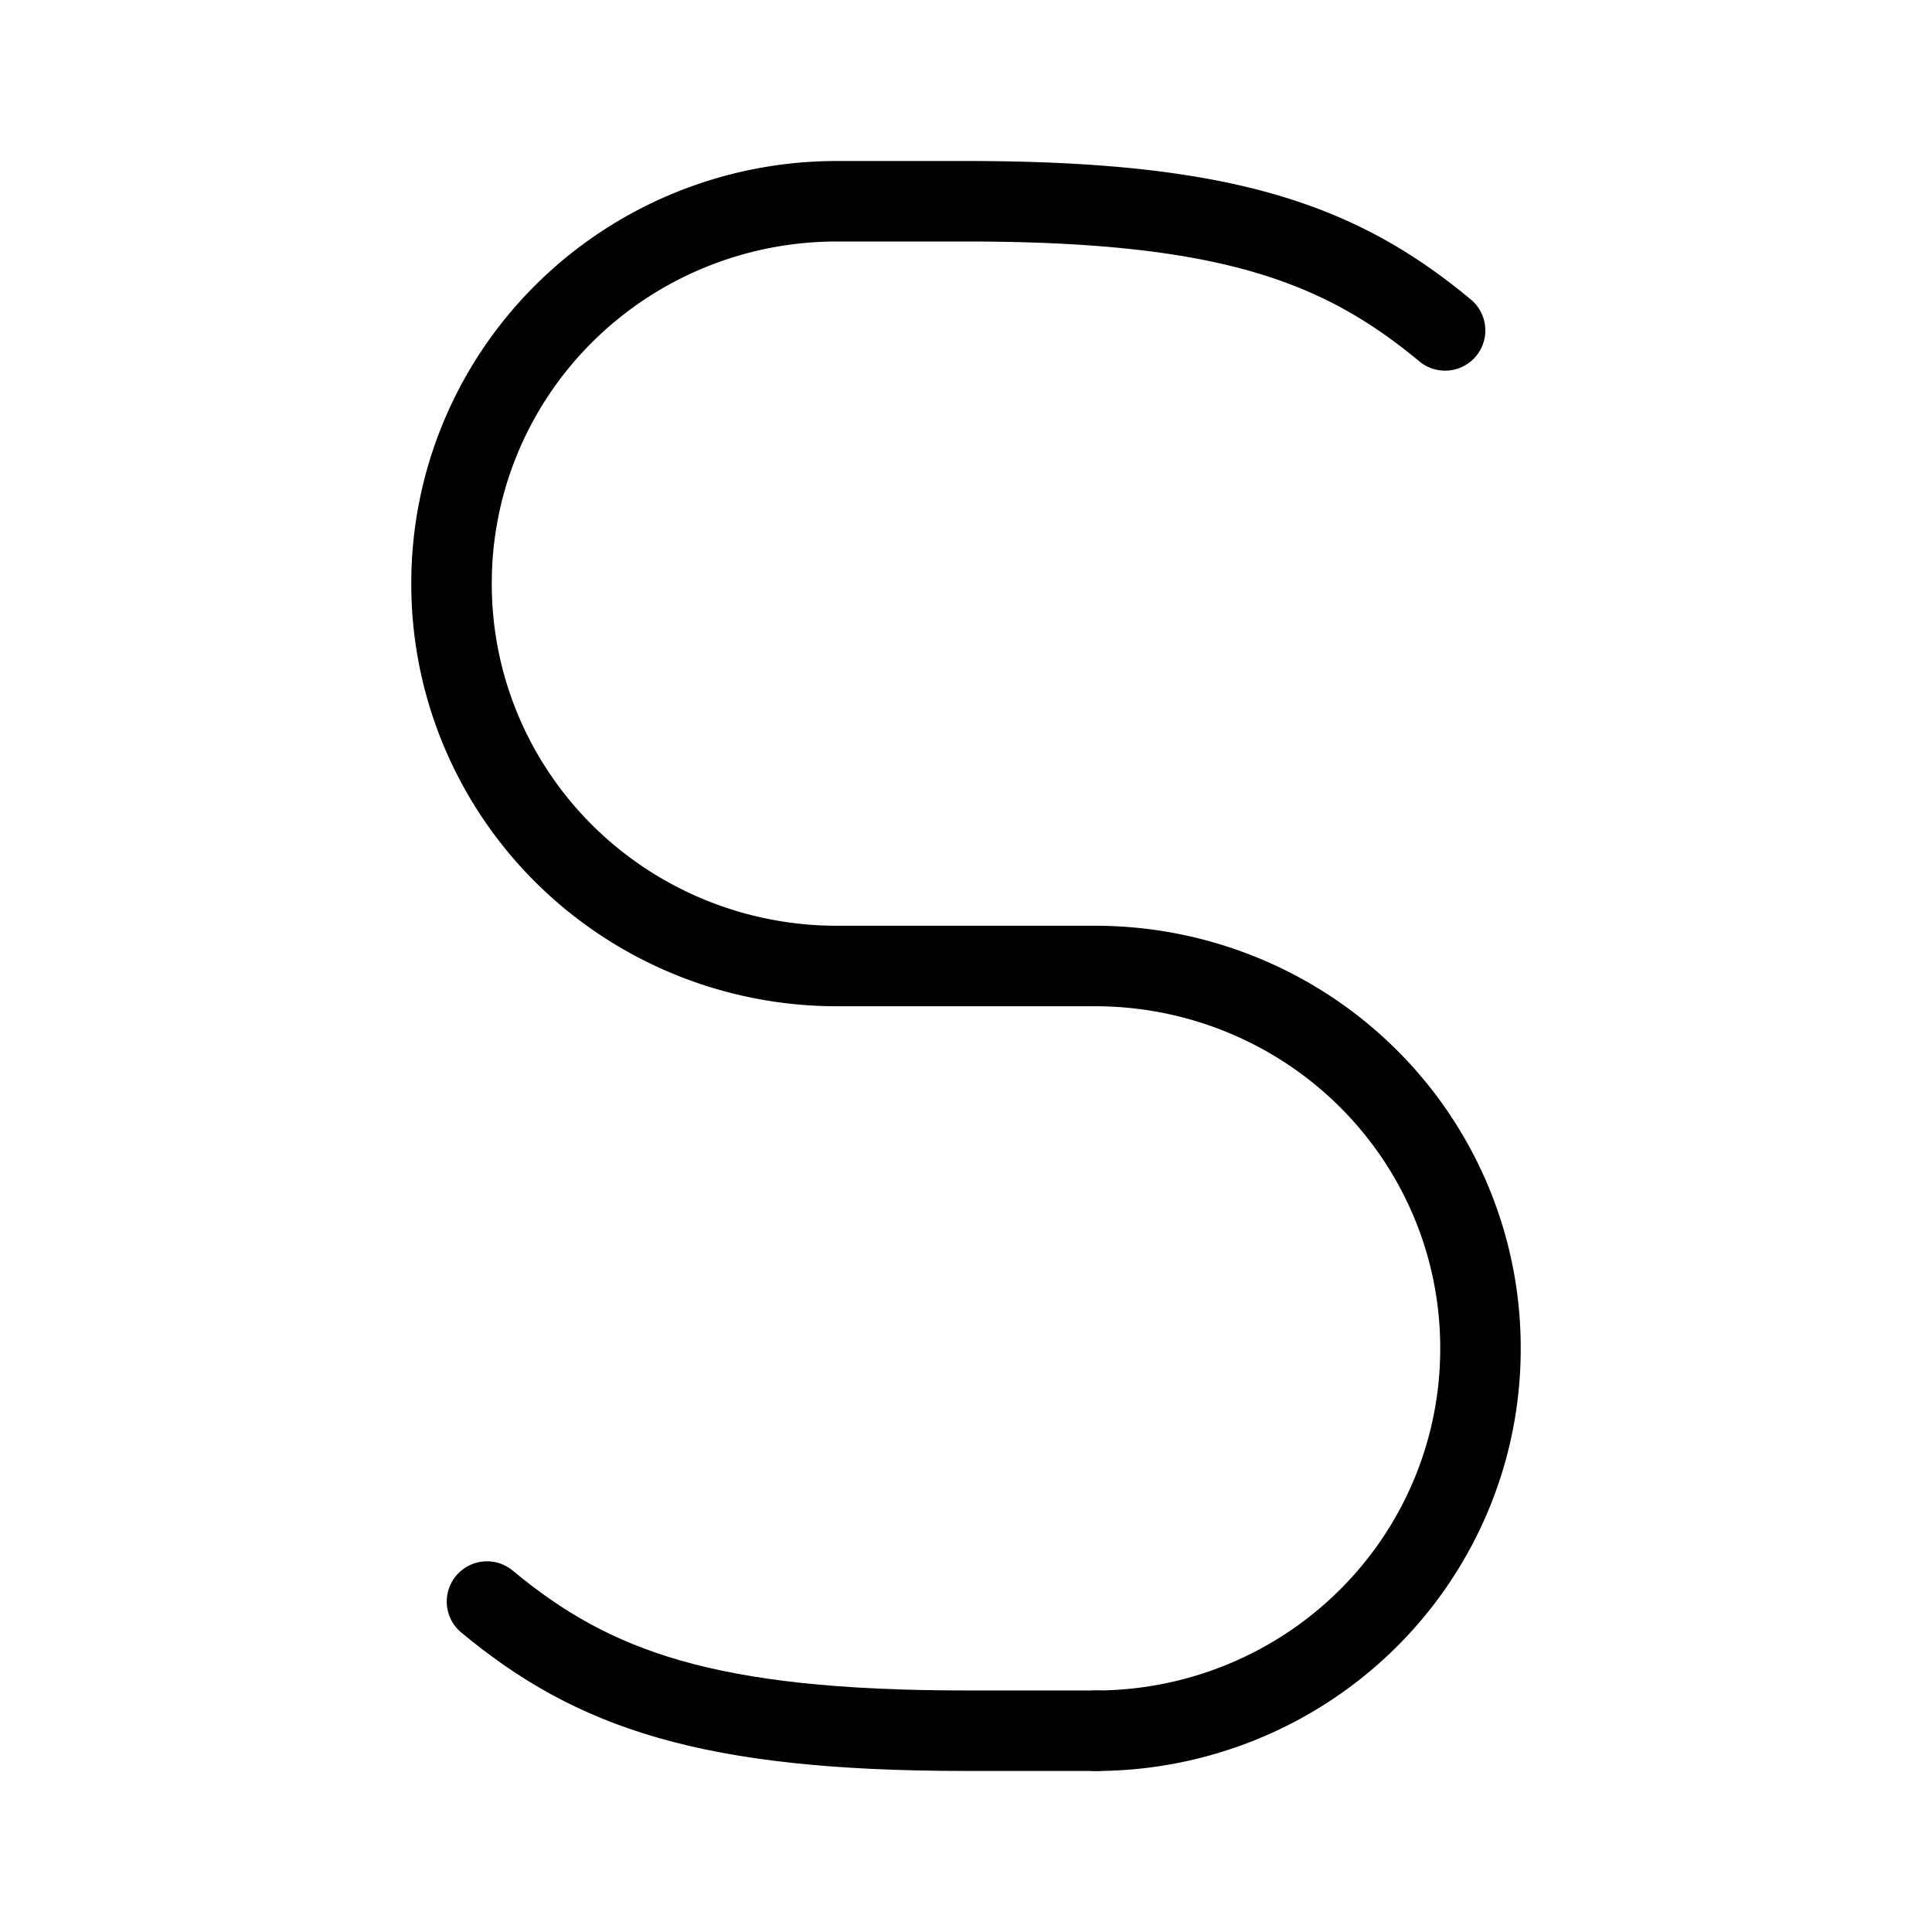 <svg xmlns="http://www.w3.org/2000/svg" width="192" height="192" viewBox="0 0 192 192"><g fill="none" stroke="#000" stroke-linecap="round" stroke-linejoin="round" stroke-width="8"><path d="M82.991 20a38.289 37.944 0 0 0-38.118 38 38.289 37.944 0 0 0 38.118 38H96M96 96h13.009a38.289 37.944 0 0 1 38.118 38 38.289 37.944 0 0 1-38.232 38M143.61 32.836C133.044 24.054 121.625 20 96.005 20H82.996" class="cls-1"/><path d="M48.395 159.16C58.961 167.942 70.38 171.996 96 171.996h13.009" class="cls-1"/></g></svg>